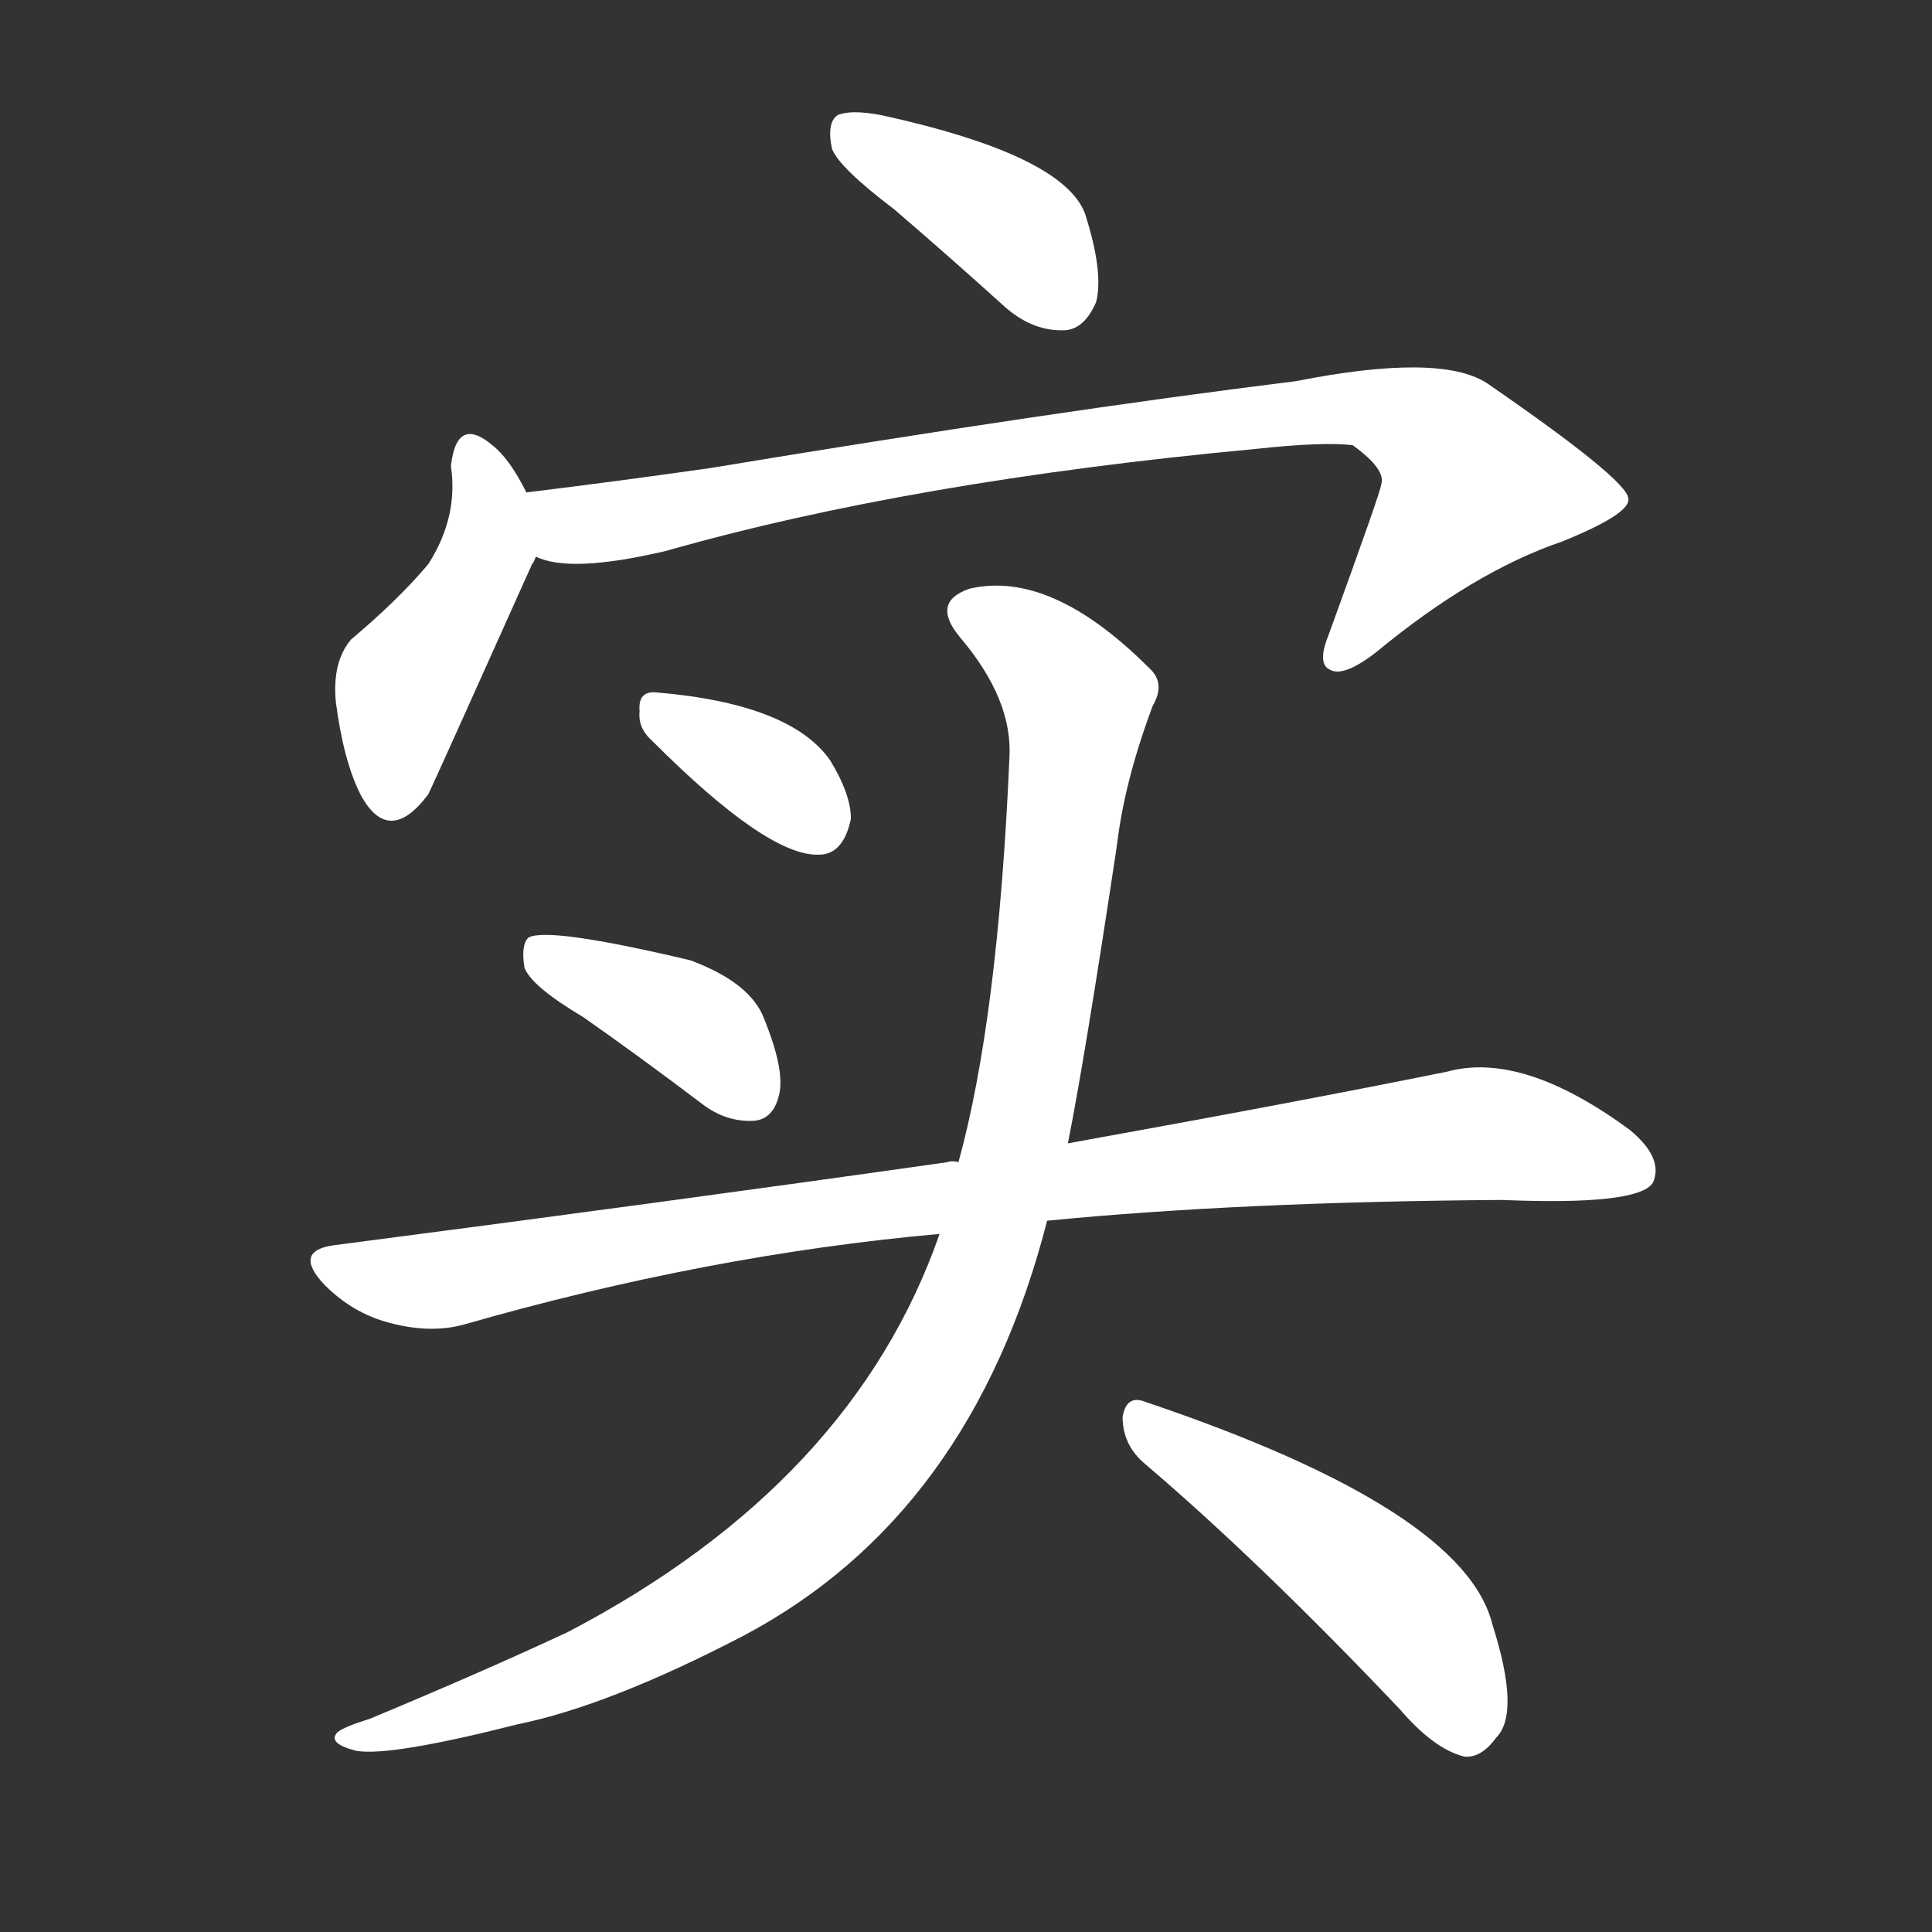 <svg version="1.1" viewBox="0 0 1024 1024" xmlns="http://www.w3.org/2000/svg">
  <rect x="0" y="0" width="1024" height="1024" fill="#333333" stroke="none"/>
  <g transform="scale(1, -1) translate(0, -900)">
    <style type="text/css">
        .stroke1 {fill: #FFFFFF;}
        .stroke2 {fill: #FFFFFF;}
        .stroke3 {fill: #FFFFFF;}
        .stroke4 {fill: #FFFFFF;}
        .stroke5 {fill: #FFFFFF;}
        .stroke6 {fill: #FFFFFF;}
        .stroke7 {fill: #FFFFFF;}
        .stroke8 {fill: #FFFFFF;}
        .stroke9 {fill: #FFFFFF;}
        .stroke10 {fill: #FFFFFF;}
        .stroke11 {fill: #FFFFFF;}
        .stroke12 {fill: #FFFFFF;}
        .stroke13 {fill: #FFFFFF;}
        .stroke14 {fill: #FFFFFF;}
        .stroke15 {fill: #FFFFFF;}
        .stroke16 {fill: #FFFFFF;}
        .stroke17 {fill: #FFFFFF;}
        .stroke18 {fill: #FFFFFF;}
        .stroke19 {fill: #FFFFFF;}
        .stroke20 {fill: #FFFFFF;}
        text {
            font-family: Helvetica;
            font-size: 50px;
            fill: #FFFFFF;}
            paint-order: stroke;
            stroke: #000000;
            stroke-width: 4px;
            stroke-linecap: butt;
            stroke-linejoin: miter;
            font-weight: 800;
        }
    </style>

    <path d="M 474 789 Q 502 765 533 737 Q 548 724 565 725 Q 575 726 581 740 Q 585 756 575 787 Q 563 818 467 839 Q 451 842 444 839 Q 438 835 441 821 Q 445 811 474 789 Z" class="stroke1"/>
    <path d="M 279 639 Q 270 657 261 664 Q 242 680 239 653 Q 243 626 227 601 Q 211 582 186 561 Q 176 549 178 528 Q 182 497 191 479 Q 206 451 227 479 Q 230 485 282 601 Q 283 602 284 605 C 290 618 290 618 279 639 Z" class="stroke2"/>
    <path d="M 284 605 Q 302 596 353 608 Q 483 645 665 662 Q 702 666 717 664 Q 735 651 732 643 Q 732 640 704 563 Q 698 548 705 545 Q 712 541 729 554 Q 781 597 828 613 Q 865 628 863 636 Q 862 646 788 697 Q 763 713 687 698 Q 558 682 377 652 Q 328 645 279 639 C 249 635 255 611 284 605 Z" class="stroke3"/>
    <path d="M 346 507 Q 407 446 434 447 Q 447 447 451 466 Q 451 479 440 497 Q 419 527 348 533 Q 338 534 339 523 Q 338 514 346 507 Z" class="stroke4"/>
    <path d="M 309 361 Q 339 340 372 315 Q 385 305 400 306 Q 410 307 413 320 Q 416 333 405 360 Q 398 379 366 391 Q 290 409 280 403 Q 276 399 278 387 Q 282 377 309 361 Z" class="stroke5"/>
    <path d="M 555 253 Q 657 263 796 264 Q 868 261 876 273 Q 882 286 864 301 Q 807 343 767 332 Q 688 316 566 294 L 508 284 Q 505 285 502 284 Q 354 263 177 240 Q 155 237 172 219 Q 187 204 206 199 Q 228 193 246 198 Q 375 235 498 246 L 555 253 Z" class="stroke6"/>
    <path d="M 498 246 Q 452 114 301 35 Q 256 14 196 -11 Q 183 -15 179 -18 Q 173 -24 189 -28 Q 207 -31 274 -14 Q 323 -4 394 33 Q 515 97 555 253 L 566 294 Q 575 339 592 452 Q 596 486 611 526 Q 618 538 609 546 Q 557 598 514 588 Q 493 581 509 562 Q 537 529 535 498 Q 529 360 508 284 L 498 246 Z" class="stroke7"/>
    <path d="M 607 124 Q 668 72 742 -6 Q 760 -27 776 -31 Q 785 -32 793 -21 Q 806 -8 791 39 Q 776 100 607 157 Q 597 161 595 149 Q 595 134 607 124 Z" class="stroke8"/>
</g></svg>